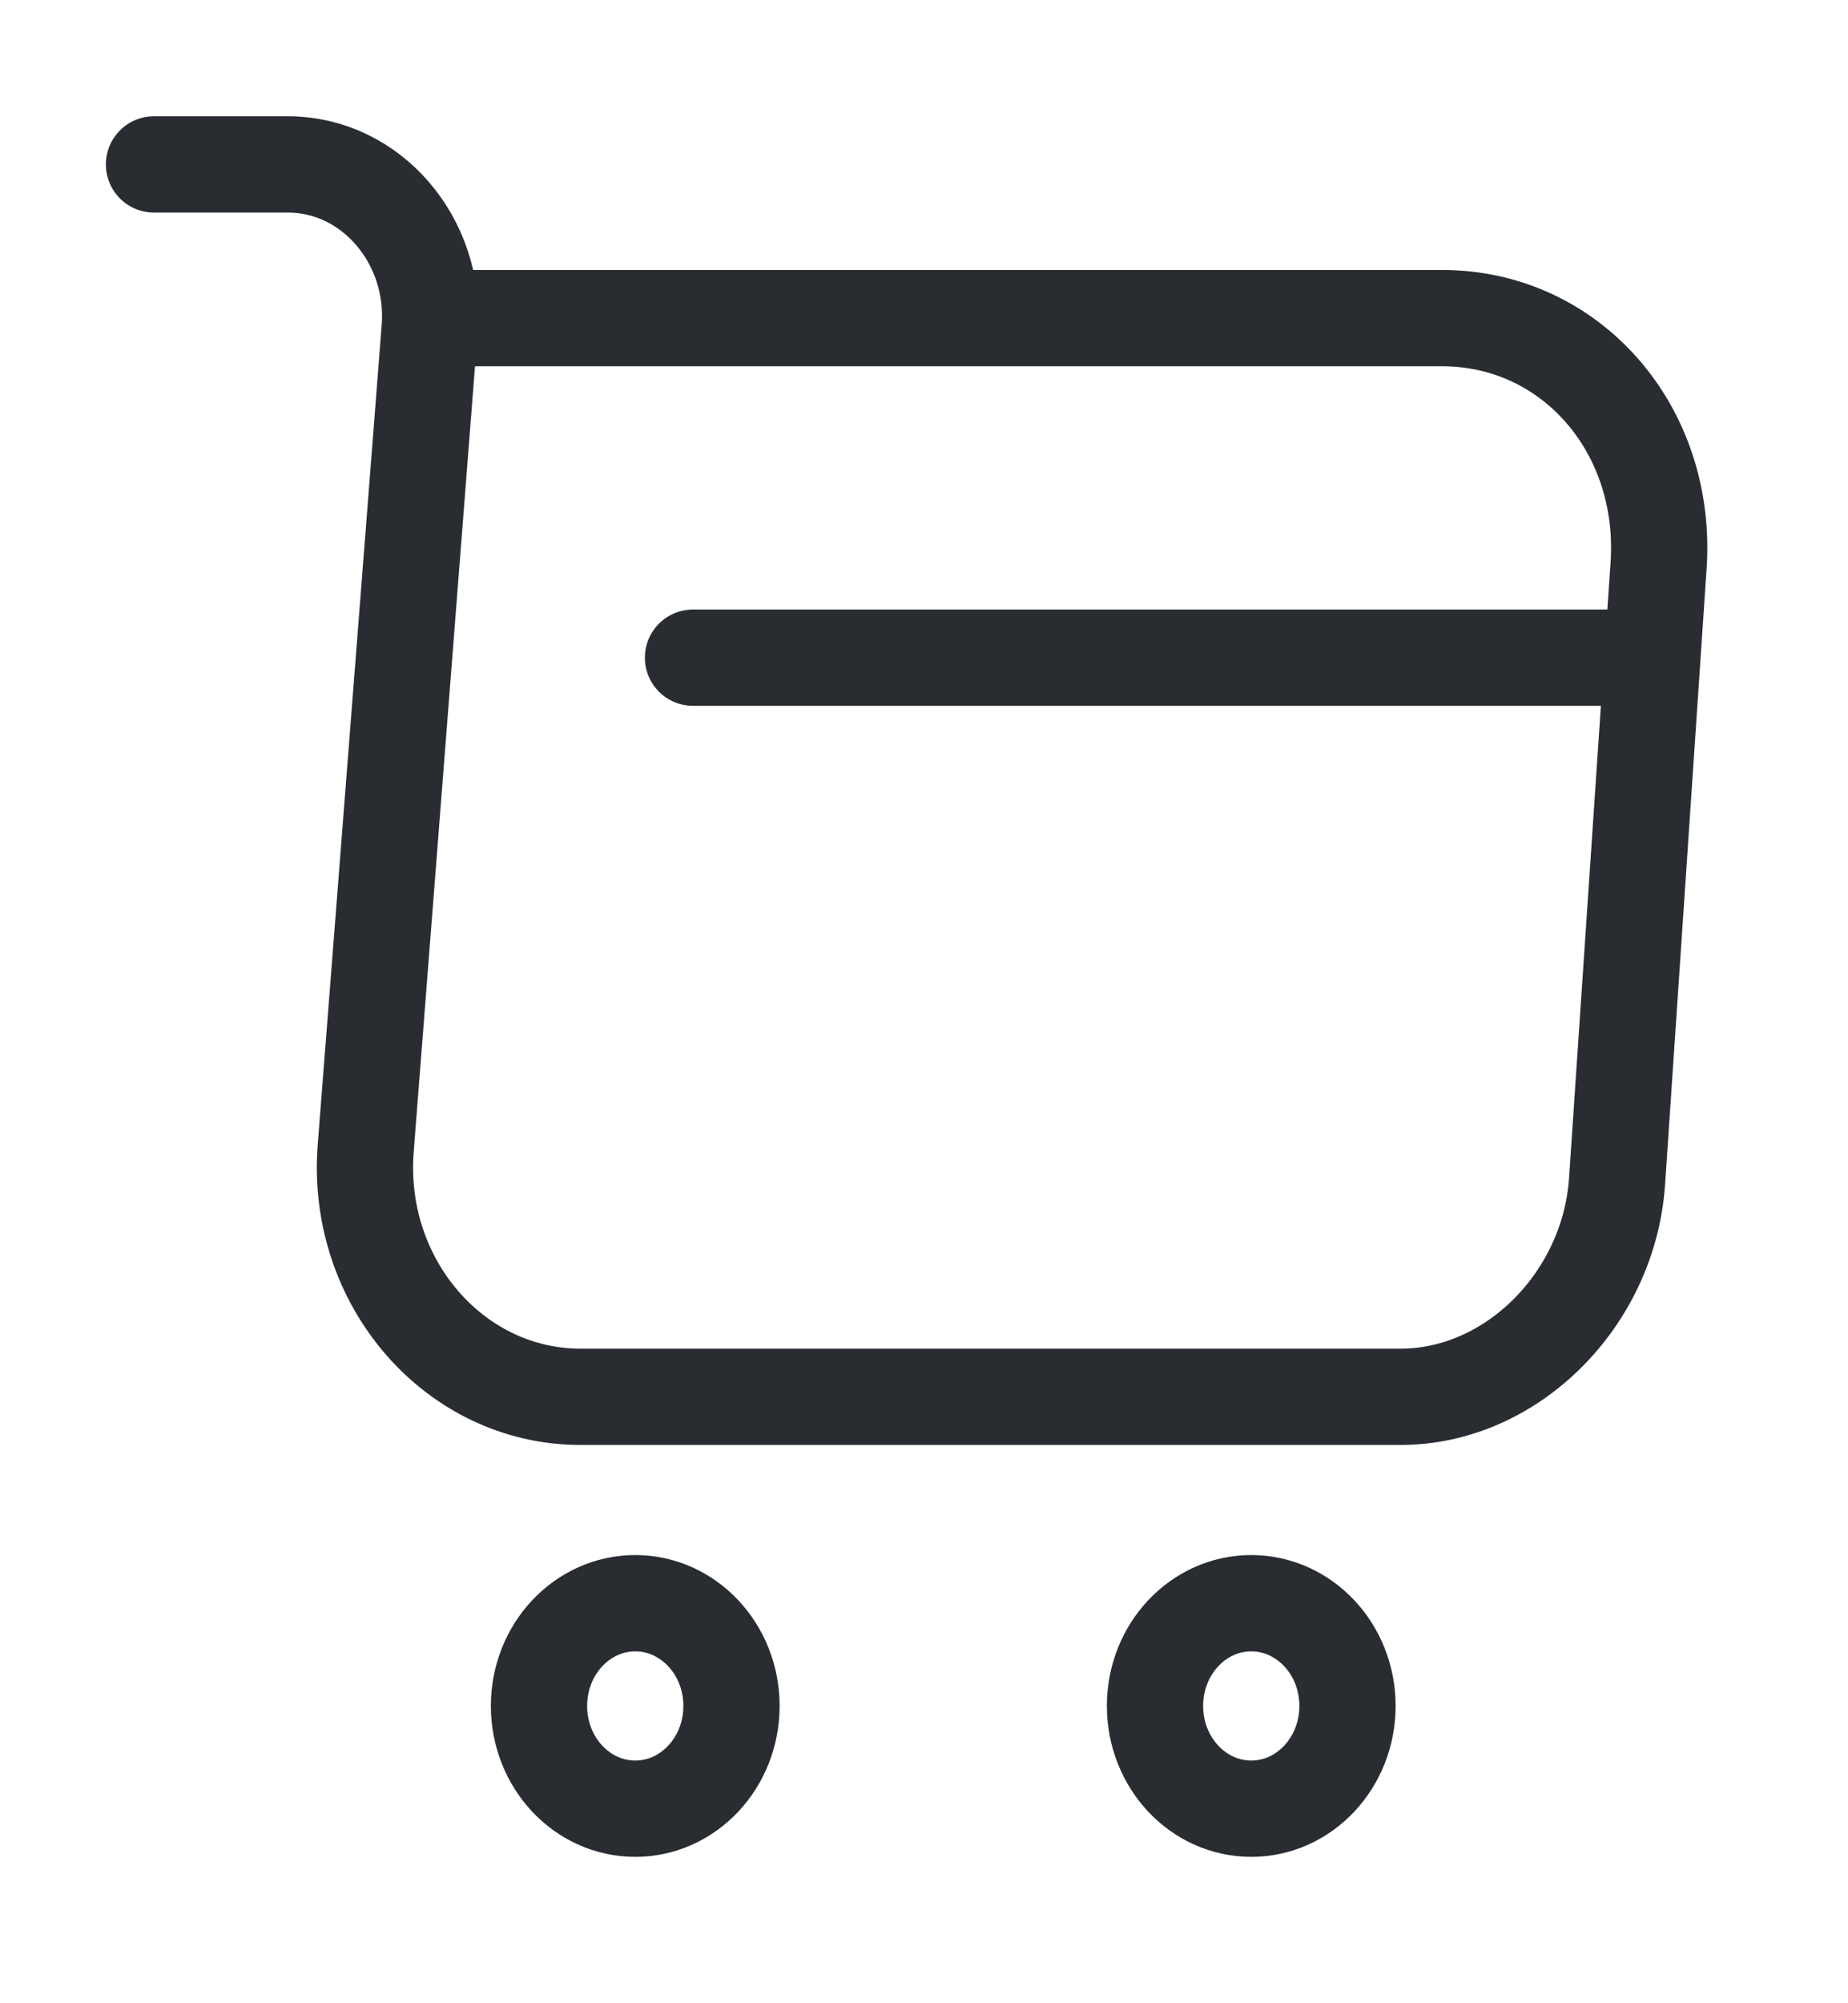 <svg width="24" height="26" viewBox="0 0 24 26" fill="none" xmlns="http://www.w3.org/2000/svg">
<path d="M2 2.134H3.74C4.82 2.134 5.67 3.126 5.58 4.268L4.75 14.896C4.61 16.635 5.9 18.129 7.54 18.129H18.19C19.63 18.129 20.89 16.87 21 15.344L21.54 7.341C21.66 5.57 20.4 4.129 18.73 4.129H5.82" stroke="#292D32" stroke-width="1.25" stroke-miterlimit="10" stroke-linecap="round" stroke-linejoin="round"/>
<path d="M16.25 23.475C16.94 23.475 17.5 22.878 17.5 22.141C17.5 21.405 16.94 20.808 16.25 20.808C15.56 20.808 15 21.405 15 22.141C15 22.878 15.56 23.475 16.25 23.475Z" stroke="#292D32" stroke-width="1.25" stroke-miterlimit="10" stroke-linecap="round" stroke-linejoin="round"/>
<path d="M8.25 23.475C8.94 23.475 9.5 22.878 9.5 22.141C9.5 21.405 8.94 20.808 8.25 20.808C7.56 20.808 7 21.405 7 22.141C7 22.878 7.56 23.475 8.25 23.475Z" stroke="#292D32" stroke-width="1.25" stroke-miterlimit="10" stroke-linecap="round" stroke-linejoin="round"/>
<path d="M9 8.536H21" stroke="#292D32" stroke-width="1.25" stroke-miterlimit="10" stroke-linecap="round" stroke-linejoin="round"/>
</svg>
